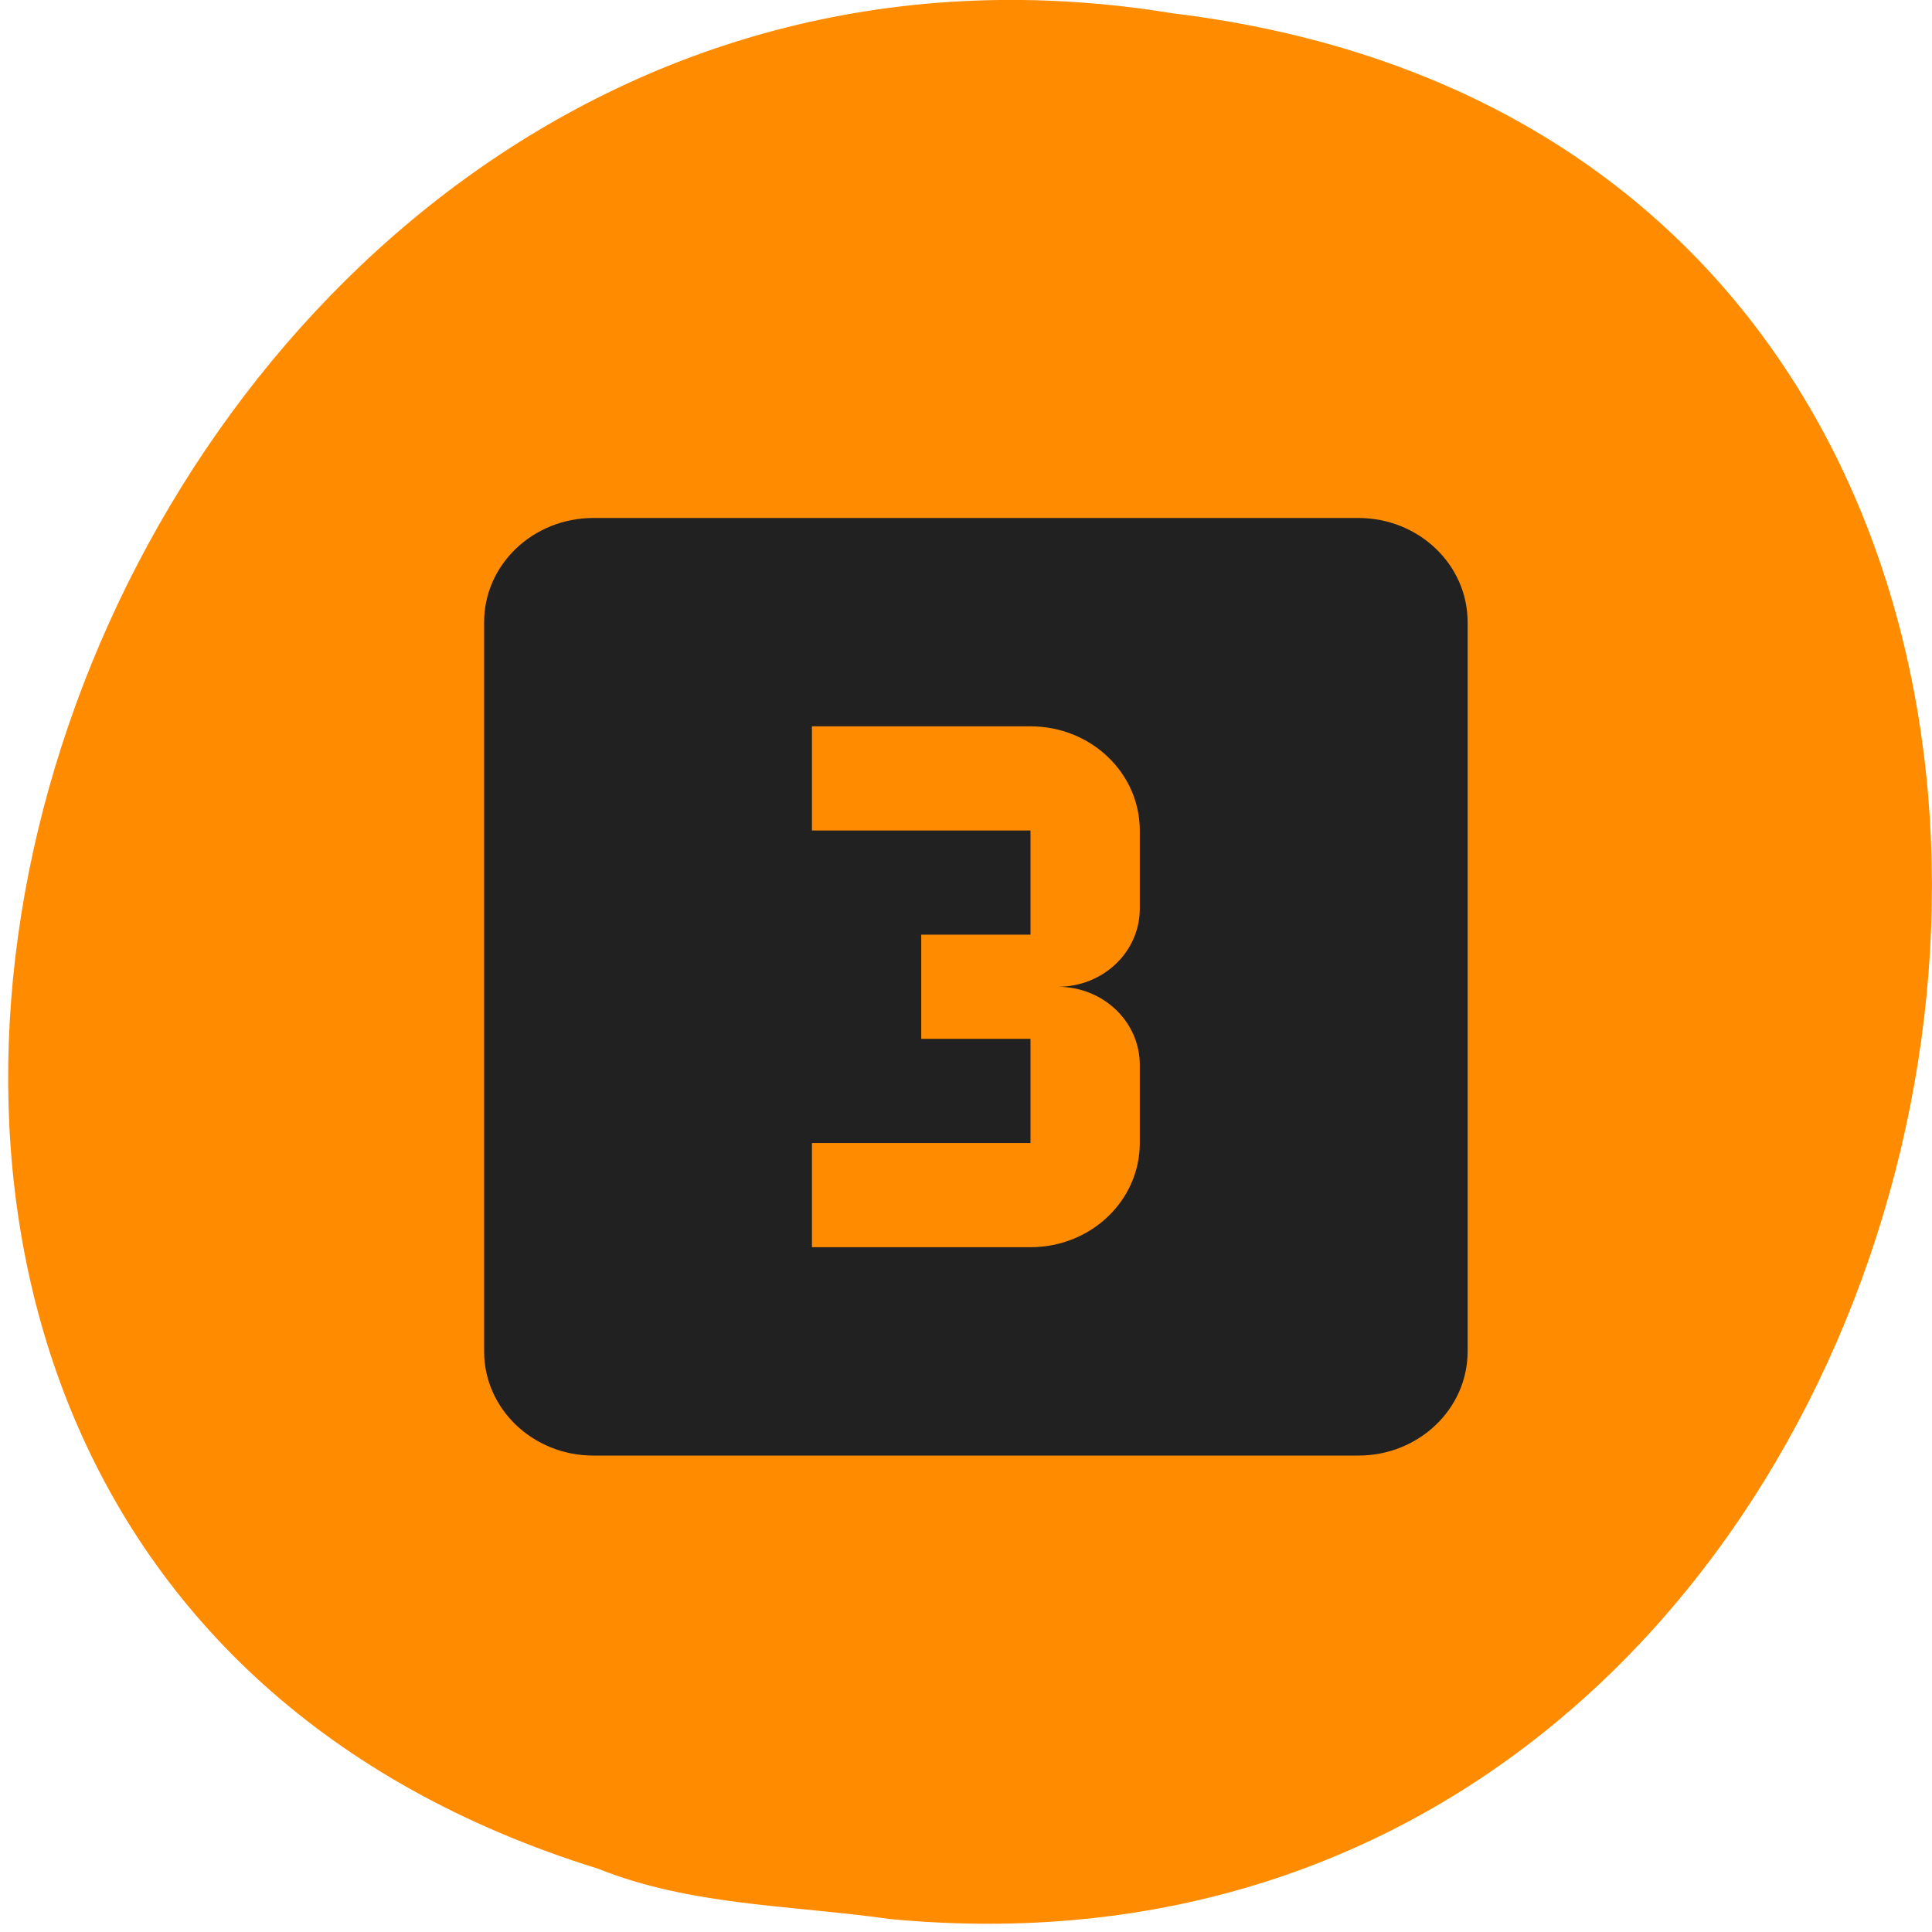 <svg xmlns="http://www.w3.org/2000/svg" viewBox="0 0 256 256"><defs><clipPath><path d="m -24 13 c 0 1.105 -0.672 2 -1.5 2 -0.828 0 -1.5 -0.895 -1.5 -2 0 -1.105 0.672 -2 1.5 -2 0.828 0 1.5 0.895 1.5 2 z" transform="matrix(15.333 0 0 11.5 415 -125.5)"/></clipPath></defs><path d="m 116.8 1051.73 c 154.62 14.702 196.24 -233.26 37.473 -252.52 -145.99 -23.866 -221.18 200.9 -76.12 245.85 c 12.265 4.925 25.677 4.832 38.643 6.668 z" transform="translate(1.087 -797.45)" style="fill:#ff8c00;color:#000"/><g style="fill:#212121"><path d="m 38.01,6 h -28 c -2.21,0 -4,1.79 -4,4 v 28 c 0,2.21 1.79,4 4,4 h 28 c 2.21,0 4,-1.79 4,-4 V 10 c 0,-2.21 -1.79,-4 -4,-4 z m -8,15 c 0,1.66 -1.34,3 -3,3 1.66,0 3,1.34 3,3 v 3 c 0,2.21 -1.79,4 -4,4 h -8 v -4 h 8 v -4 h -4 v -4 h 4 v -4 h -8 v -4 h 8 c 2.21,0 4,1.79 4,4 v 3 z" transform="matrix(3.62 0 0 3.451 42.392 47.929)"/></g></svg>